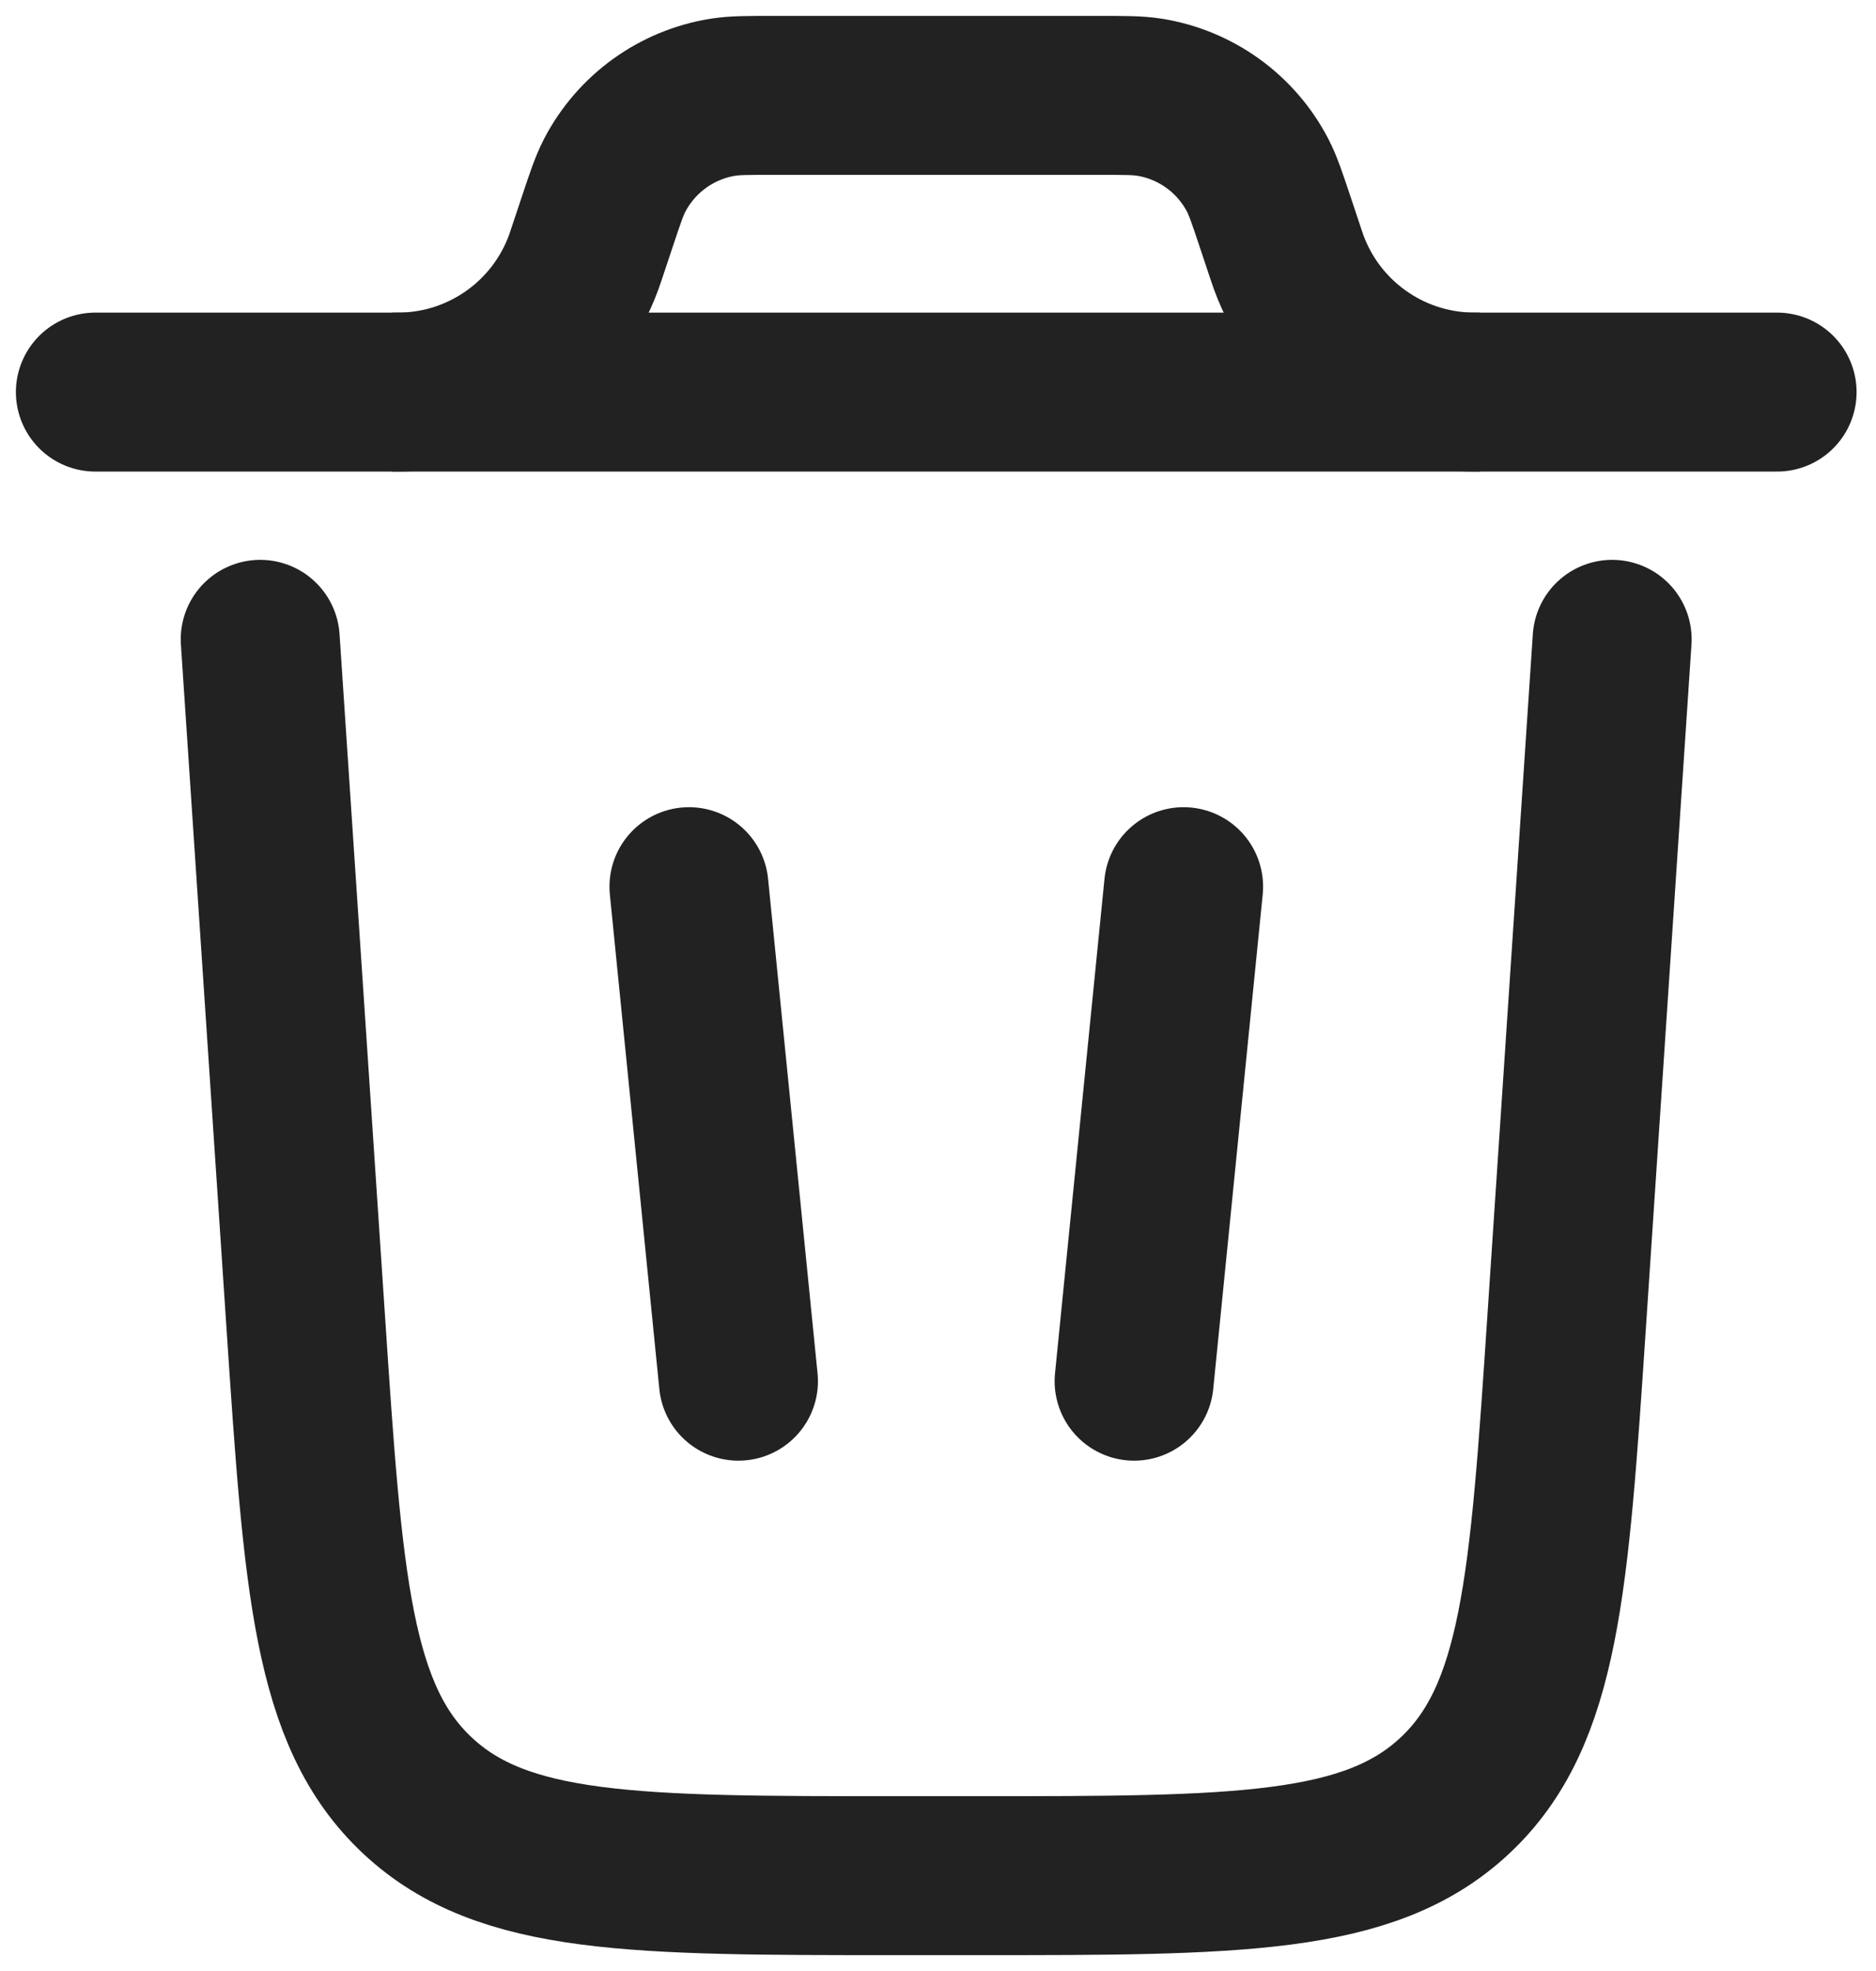 <svg width="59" height="62" viewBox="0 0 59 62" fill="none" xmlns="http://www.w3.org/2000/svg">
<path d="M55.889 12.333H3" stroke="#222222" stroke-width="5" stroke-linecap="round"/>
<path d="M50.702 20.11L49.271 41.574C48.721 49.834 48.445 53.964 45.754 56.481C43.063 58.999 38.924 58.999 30.646 58.999H28.24C19.962 58.999 15.823 58.999 13.132 56.481C10.441 53.964 10.165 49.834 9.615 41.574L8.184 20.11" stroke="#222222" stroke-width="5" stroke-linecap="round"/>
<path d="M21.668 27.89L23.224 43.445" stroke="#222222" stroke-width="5" stroke-linecap="round"/>
<path d="M37.224 27.89L35.668 43.445" stroke="#222222" stroke-width="5" stroke-linecap="round"/>
<path d="M12.332 12.333C12.506 12.333 12.593 12.333 12.672 12.331C15.233 12.266 17.493 10.637 18.365 8.228C18.392 8.154 18.419 8.071 18.474 7.906L18.776 7C19.034 6.226 19.163 5.84 19.334 5.511C20.017 4.201 21.279 3.291 22.738 3.058C23.103 3 23.511 3 24.326 3H34.56C35.376 3 35.783 3 36.149 3.058C37.608 3.291 38.87 4.201 39.552 5.511C39.723 5.84 39.852 6.226 40.11 7L40.412 7.906C40.467 8.071 40.494 8.154 40.521 8.228C41.393 10.637 43.653 12.266 46.215 12.331C46.294 12.333 46.38 12.333 46.554 12.333" stroke="#222222" stroke-width="5"/>
</svg>
